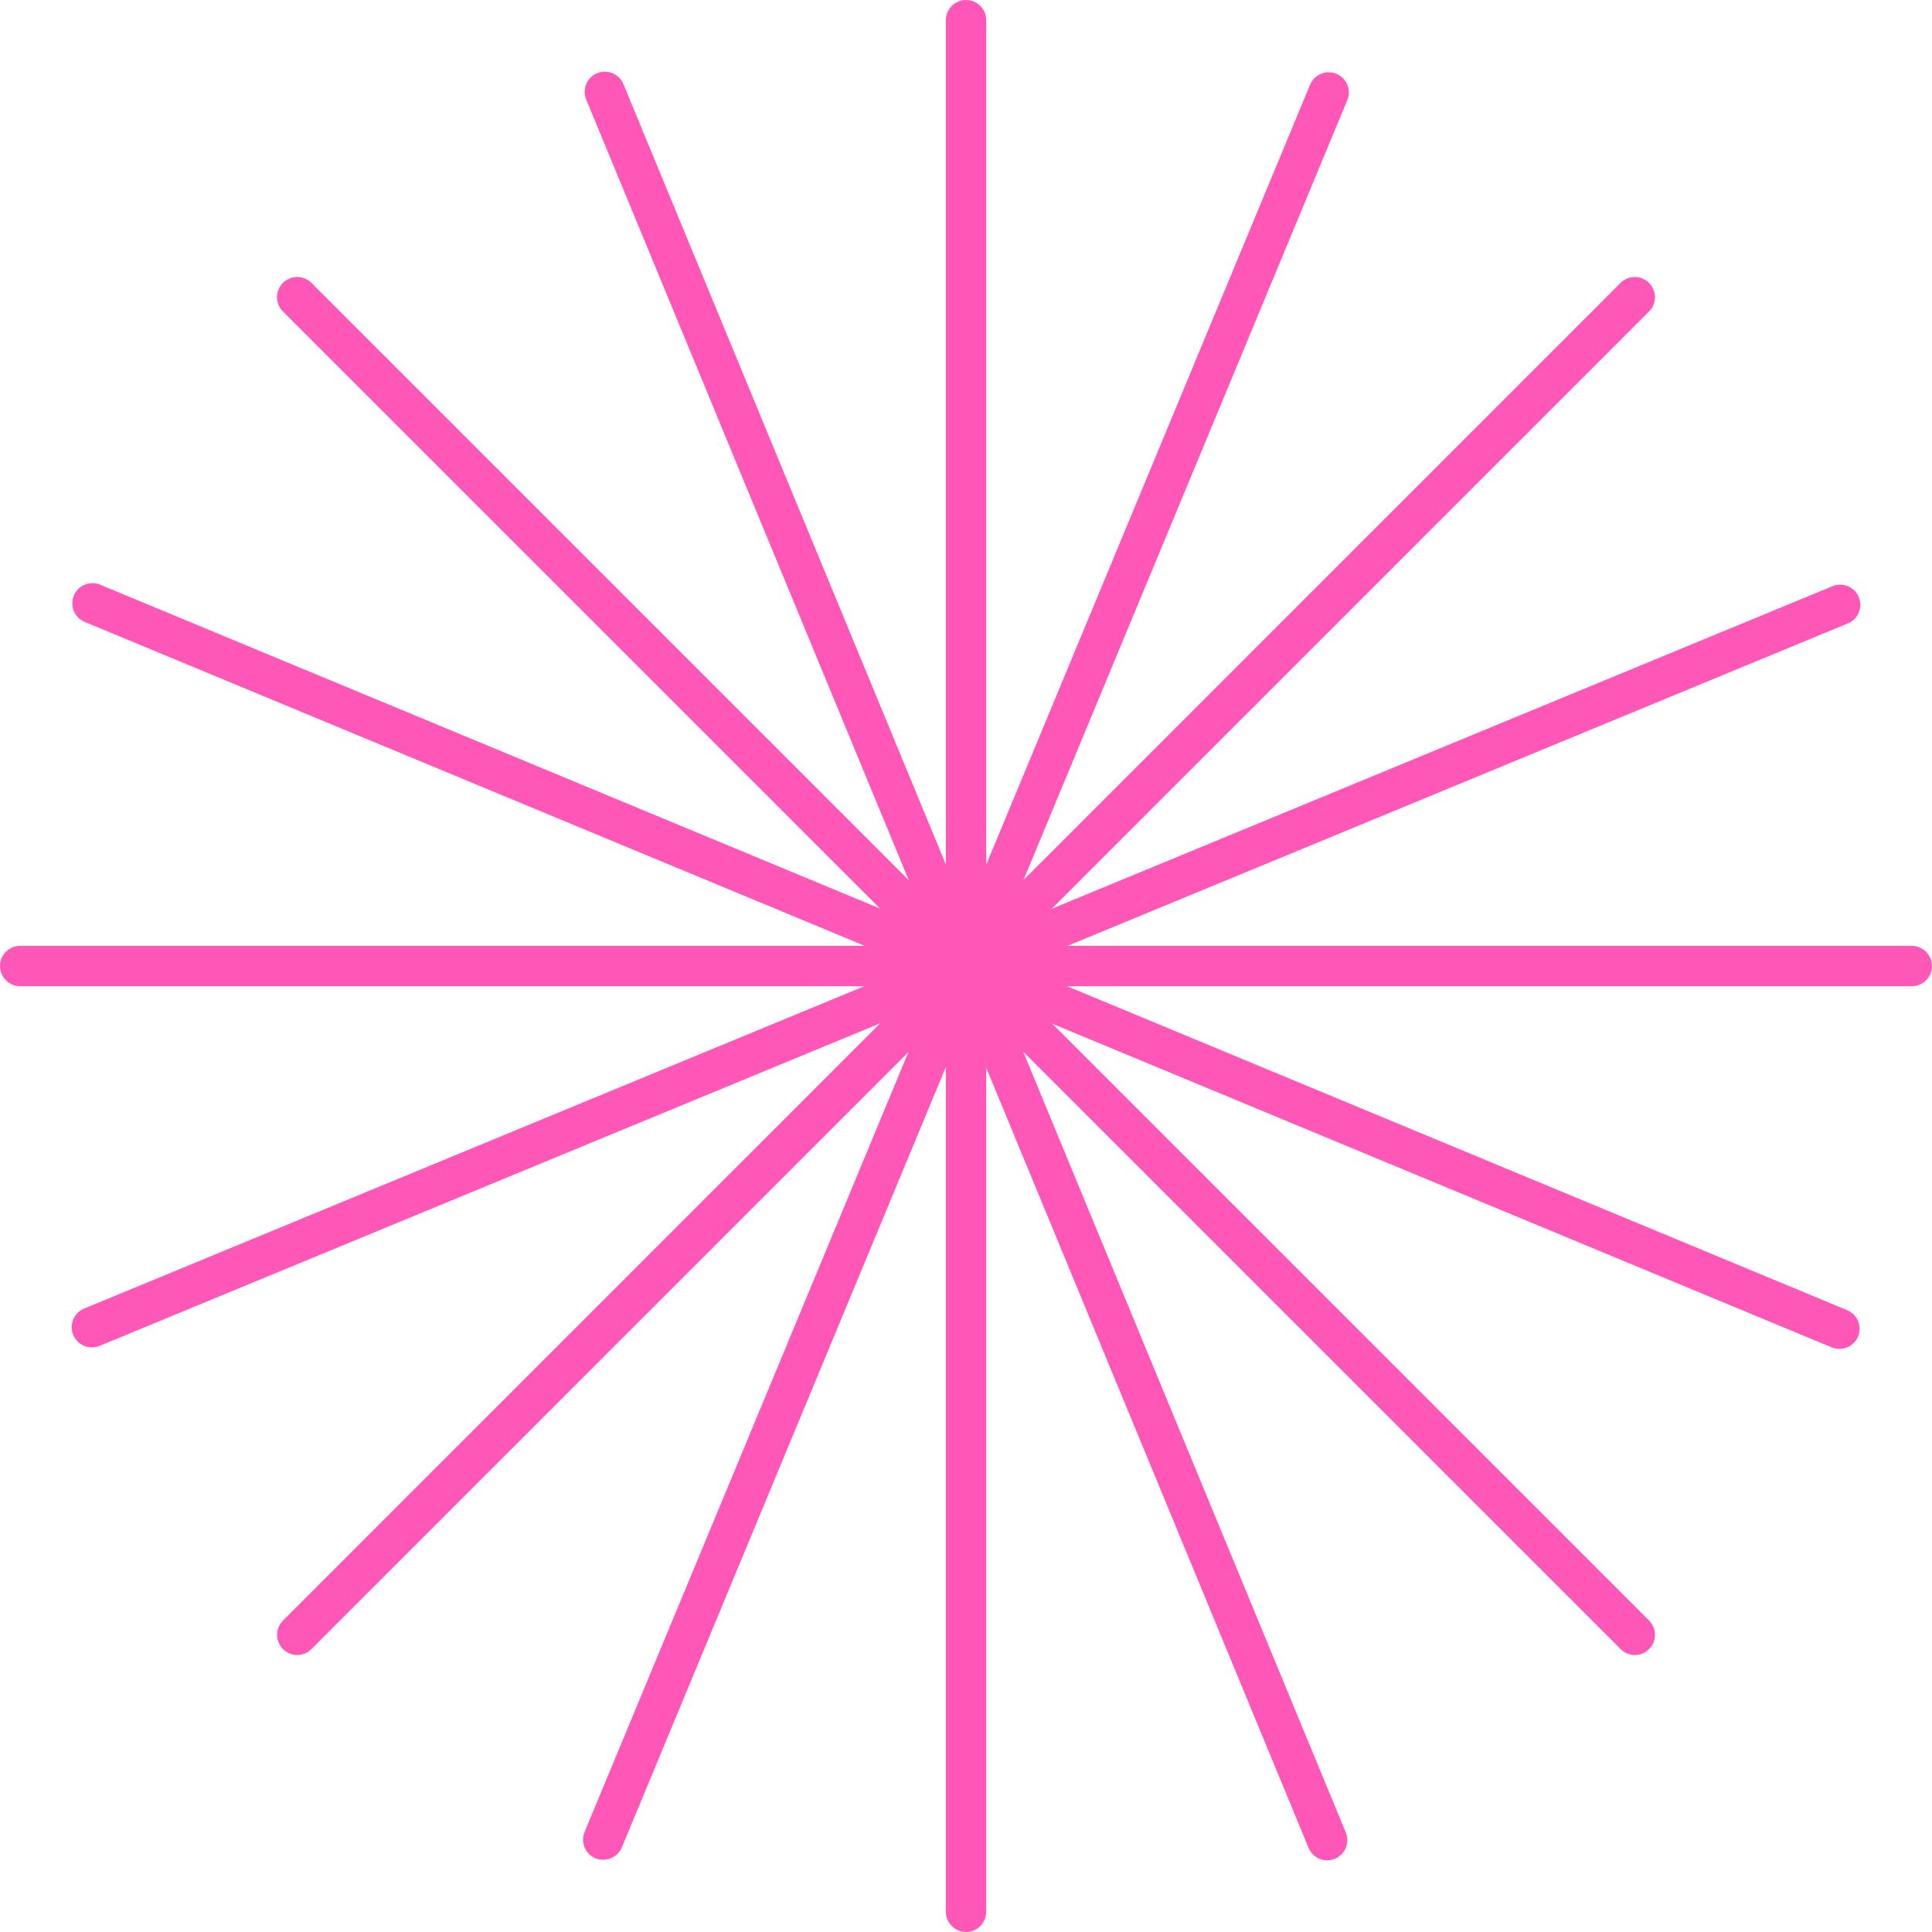 <?xml version="1.0" encoding="UTF-8"?>
<svg id="Layer_2" data-name="Layer 2" xmlns="http://www.w3.org/2000/svg" viewBox="0 0 191.55 191.55">
  <g id="_ÎÓÈ_1" data-name="—ÎÓÈ_1">
    <g>
      <g>
        <path d="m95.78,191.55c-1.1,0-2-.9-2-2V2c0-1.1.9-2,2-2s2,.9,2,2v187.55c0,1.1-.9,2-2,2Z" style="fill: #ff57b8;"/>
        <path d="m189.55,97.78H2c-1.1,0-2-.9-2-2s.9-2,2-2h187.55c1.1,0,2,.9,2,2s-.9,2-2,2Z" style="fill: #ff57b8;"/>
        <path d="m29.47,164.09c-.51,0-1.02-.2-1.41-.59-.78-.78-.78-2.05,0-2.83L160.67,28.05c.78-.78,2.05-.78,2.83,0,.78.78.78,2.05,0,2.83L30.88,163.5c-.39.39-.9.59-1.41.59Z" style="fill: #ff57b8;"/>
        <path d="m162.09,164.09c-.51,0-1.02-.2-1.41-.59L28.05,30.88c-.78-.78-.78-2.05,0-2.83.78-.78,2.05-.78,2.83,0l132.62,132.62c.78.78.78,2.05,0,2.83-.39.39-.9.59-1.41.59Z" style="fill: #ff57b8;"/>
      </g>
      <g>
        <path d="m131.59,184.45c-.79,0-1.53-.47-1.85-1.24L58.12,9.87c-.42-1.02.06-2.19,1.08-2.61,1.02-.42,2.19.06,2.61,1.08l71.62,173.34c.42,1.02-.06,2.19-1.08,2.61-.25.1-.51.15-.76.15Z" style="fill: #ff57b8;"/>
        <path d="m9.11,133.59c-.79,0-1.53-.47-1.85-1.24-.42-1.02.06-2.19,1.08-2.61L181.68,58.12c1.02-.42,2.19.06,2.61,1.08.42,1.02-.06,2.19-1.08,2.61L9.87,133.44c-.25.1-.51.15-.76.15Z" style="fill: #ff57b8;"/>
        <path d="m59.81,184.39c-.26,0-.52-.05-.77-.15-1.02-.42-1.5-1.59-1.08-2.61L129.89,8.4c.42-1.02,1.59-1.5,2.61-1.08,1.02.42,1.5,1.59,1.08,2.61L61.66,183.15c-.32.77-1.06,1.23-1.85,1.23Z" style="fill: #ff57b8;"/>
        <path d="m182.38,133.74c-.26,0-.52-.05-.77-.15L8.4,61.66c-1.02-.42-1.5-1.59-1.08-2.61.42-1.02,1.59-1.5,2.61-1.08l173.21,71.93c1.02.42,1.5,1.59,1.08,2.61-.32.77-1.06,1.23-1.85,1.23Z" style="fill: #ff57b8;"/>
      </g>
    </g>
  </g>
</svg>